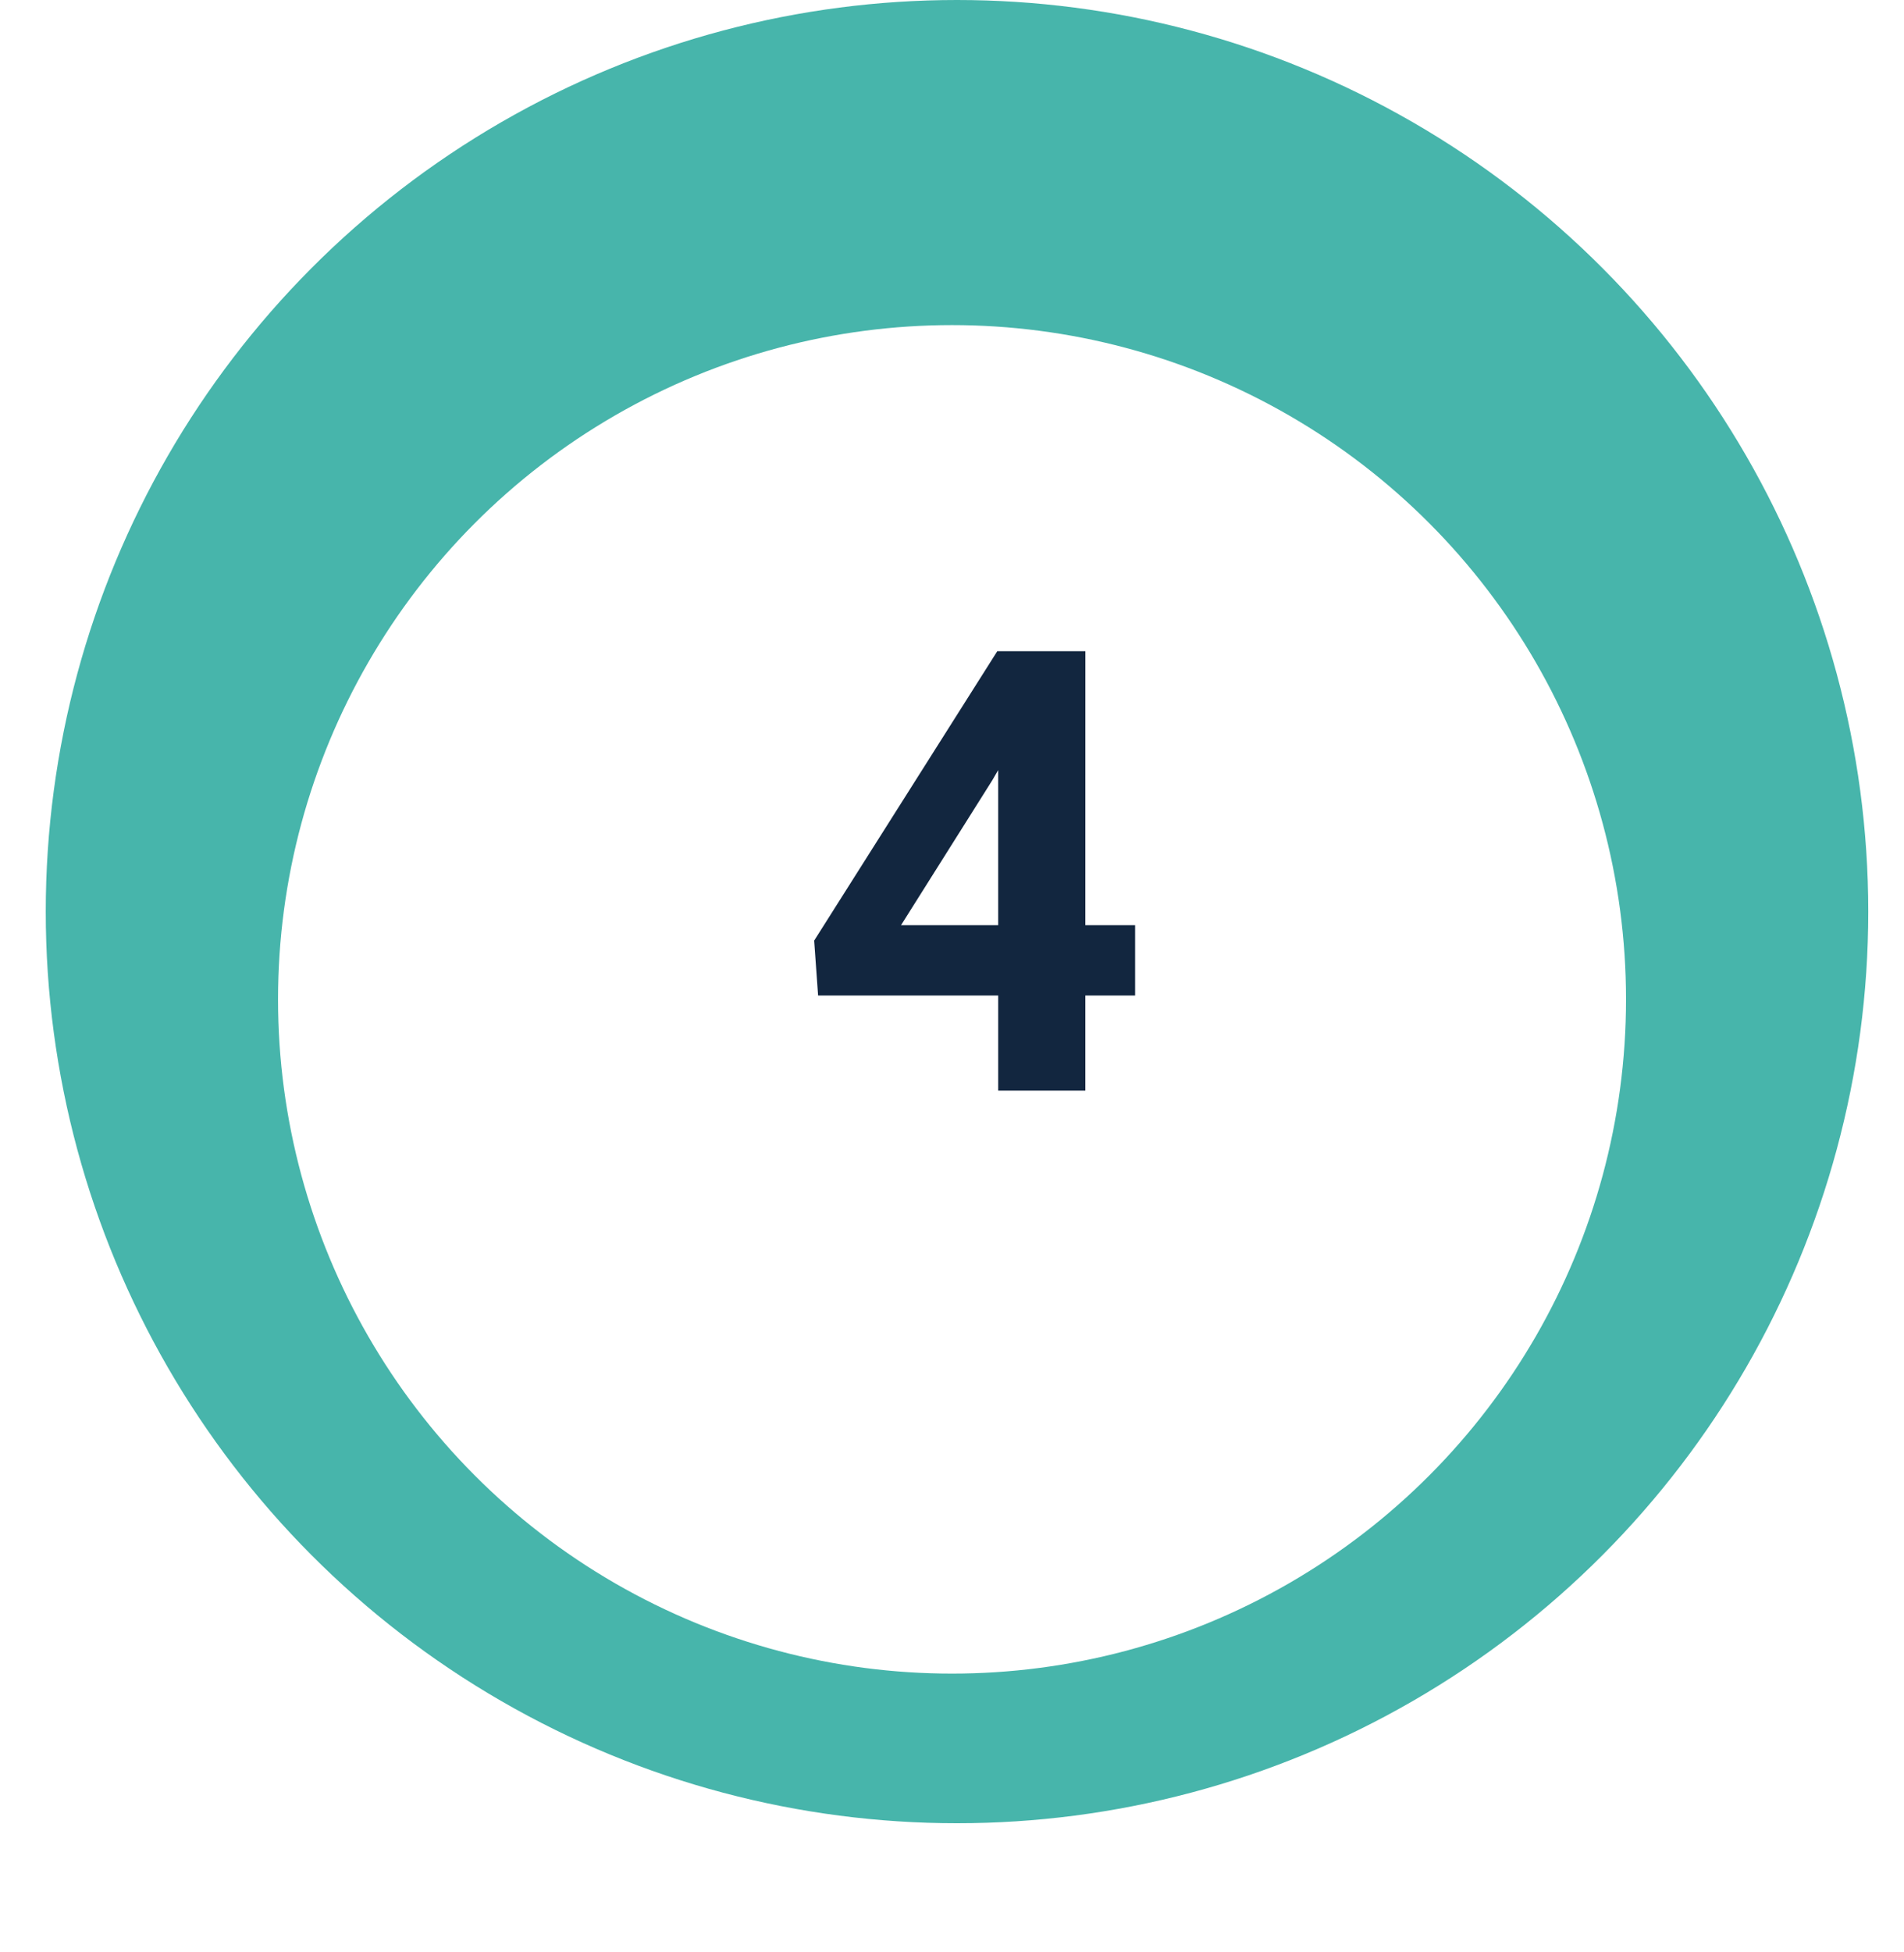 <svg xmlns="http://www.w3.org/2000/svg" xmlns:xlink="http://www.w3.org/1999/xlink" width="61.638" height="63.157" viewBox="0 0 61.638 63.157">
  <defs>
    <filter id="Elipse_6701" x="0" y="1.519" width="61.638" height="61.639" filterUnits="userSpaceOnUse">
      <feOffset dy="3" input="SourceAlpha"/>
      <feGaussianBlur stdDeviation="3" result="blur"/>
      <feFlood flood-opacity="0.059"/>
      <feComposite operator="in" in2="blur"/>
      <feComposite in="SourceGraphic"/>
    </filter>
  </defs>
  <g id="Grupo_841694" data-name="Grupo 841694" transform="translate(-670.519 -1100)">
    <ellipse id="Elipse_6702" data-name="Elipse 6702" cx="29.5" cy="29.5" rx="29.5" ry="29.5" transform="translate(672 1100)" fill="#47b5ab"/>
    <g transform="matrix(1, 0, 0, 1, 670.52, 1100)" filter="url(#Elipse_6701)">
      <ellipse id="Elipse_6701-2" data-name="Elipse 6701" cx="21.819" cy="21.819" rx="21.819" ry="21.819" transform="translate(9 7.52)" fill="#fff"/>
    </g>
    <path id="Trazado_565711" data-name="Trazado 565711" d="M27.389,13.648H29v2.275H27.389V19H24.567V15.924h-5.83l-.127-1.777,5.928-9.365h2.852Zm-5.967,0h3.145V8.629l-.186.322Z" transform="translate(678.266 1116.291)" fill="#12263f"/>
  </g>
</svg>

